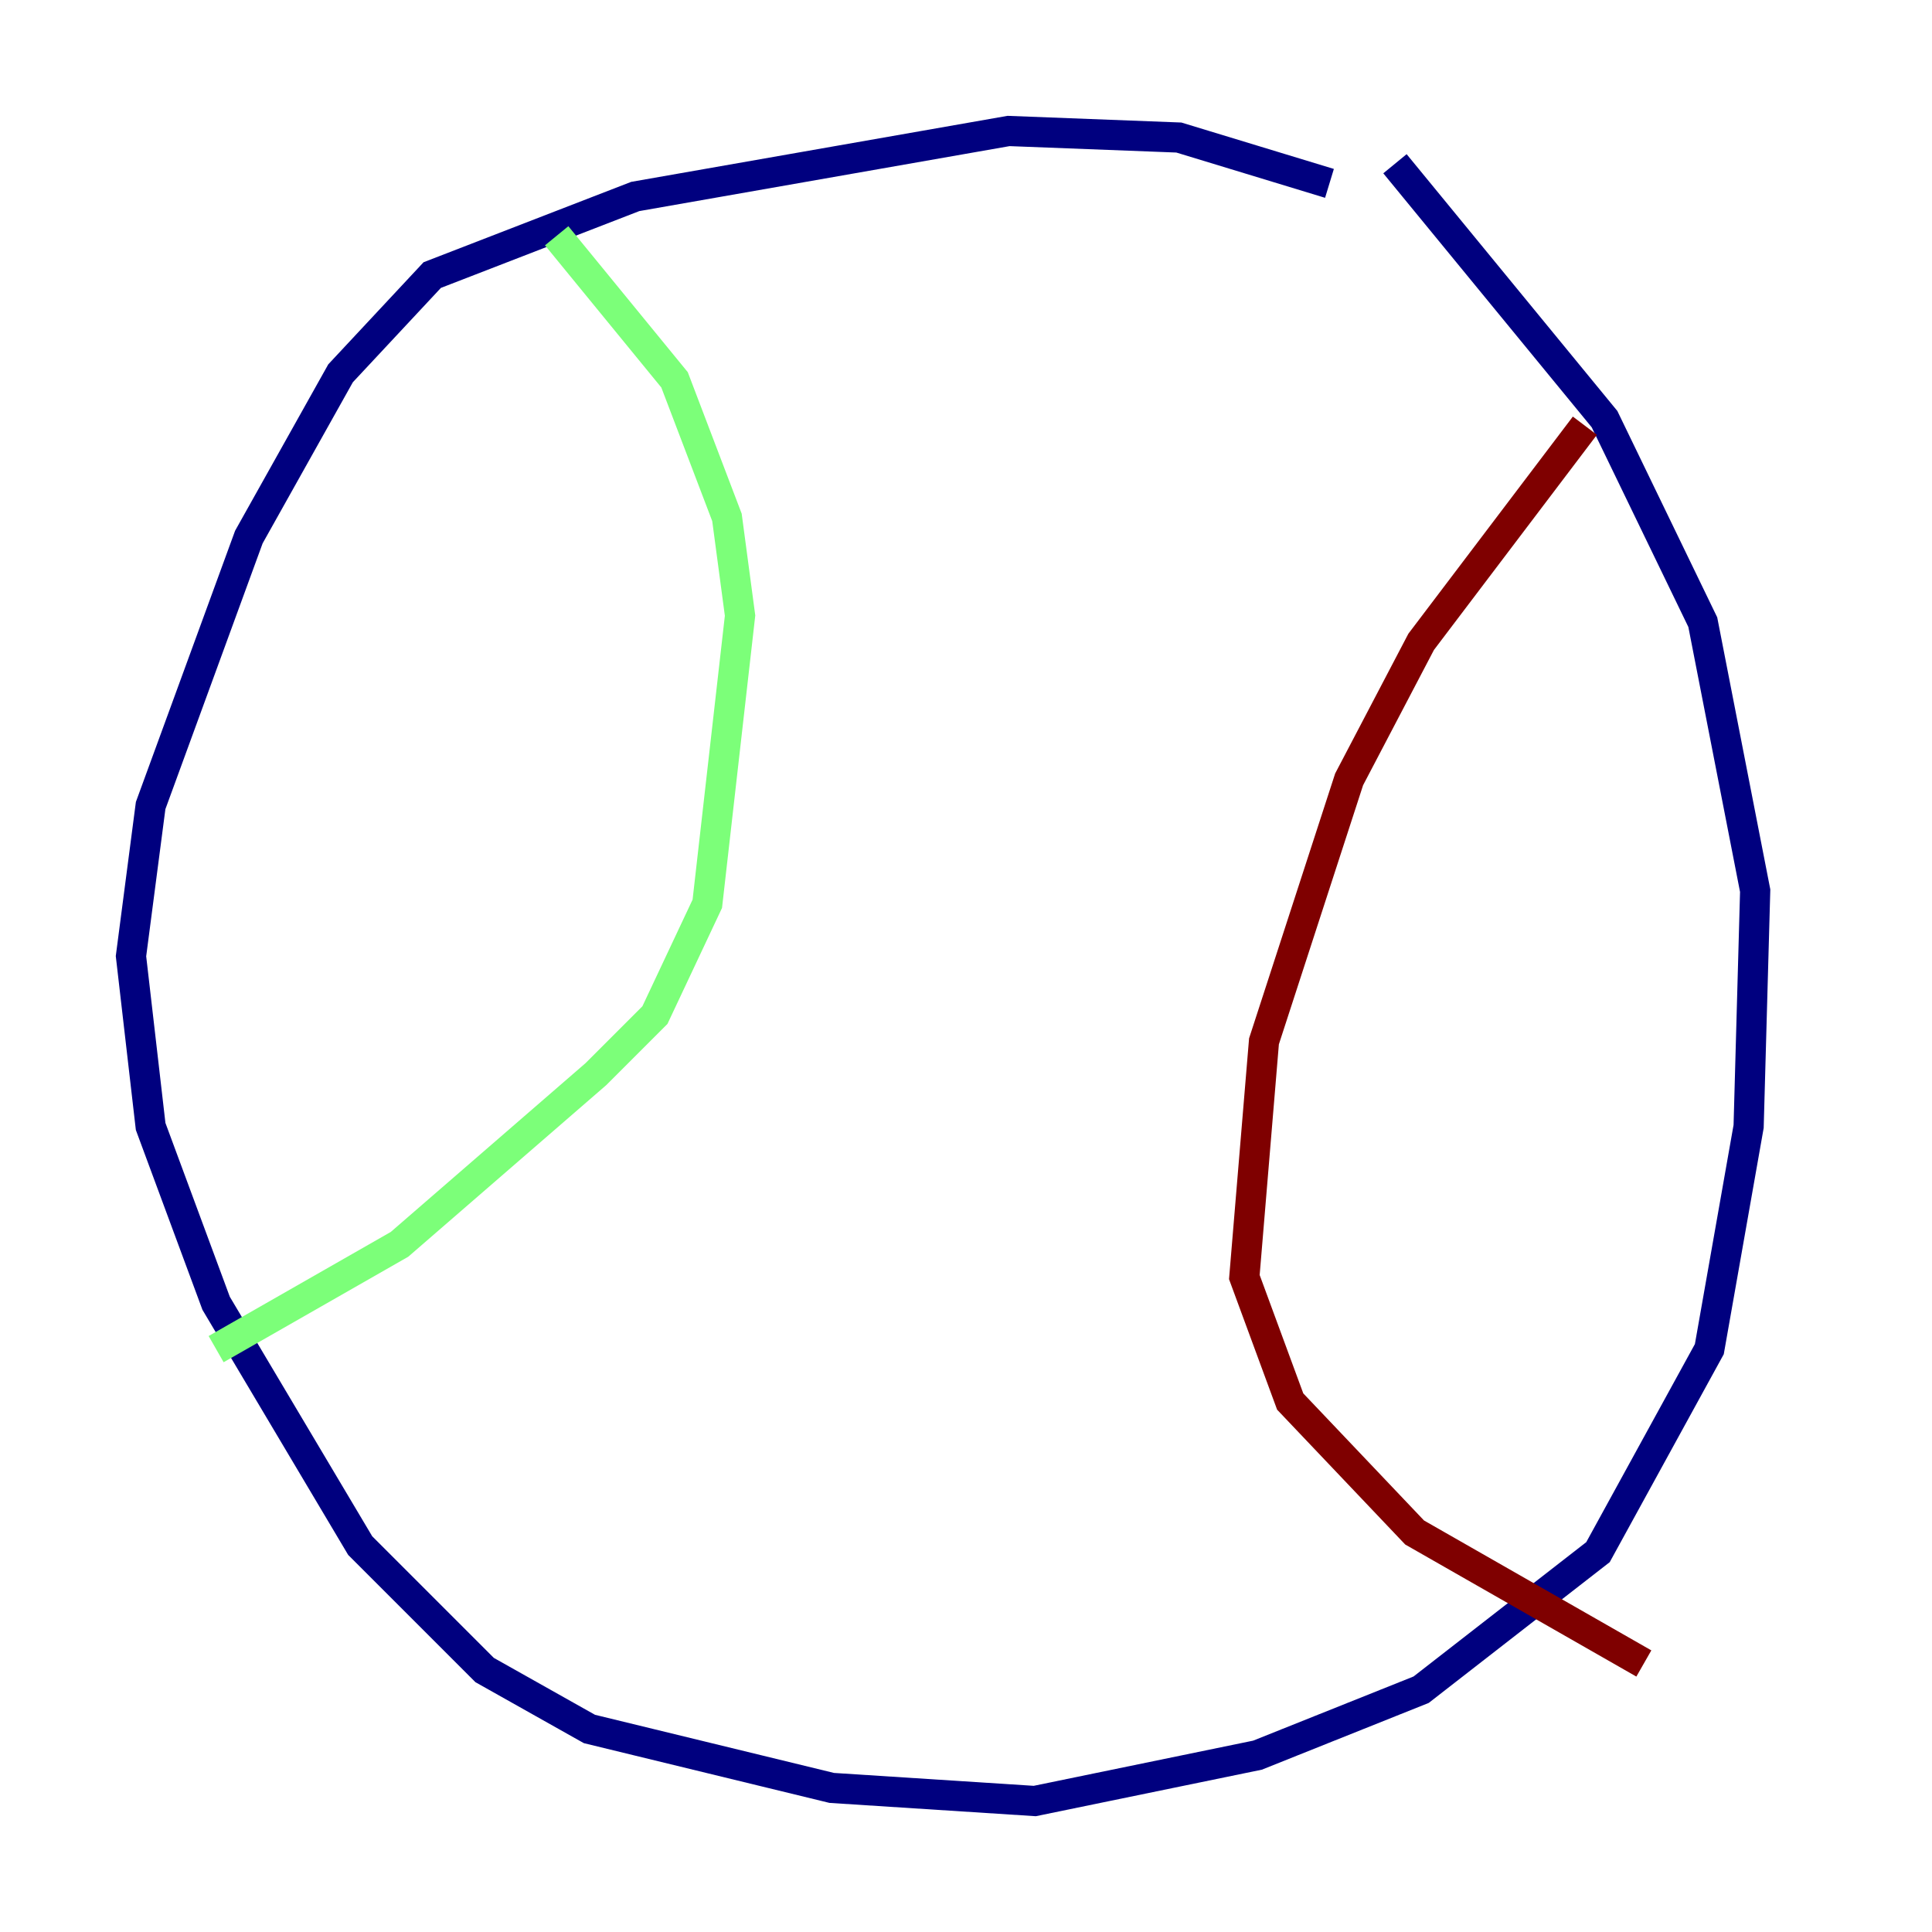 <?xml version="1.0" encoding="utf-8" ?>
<svg baseProfile="tiny" height="128" version="1.2" viewBox="0,0,128,128" width="128" xmlns="http://www.w3.org/2000/svg" xmlns:ev="http://www.w3.org/2001/xml-events" xmlns:xlink="http://www.w3.org/1999/xlink"><defs /><polyline fill="none" points="88.081,12.149 78.102,9.112 66.82,8.678 42.088,13.017 28.637,18.224 22.563,24.732 16.488,35.58 9.98,53.37 8.678,63.349 9.98,74.63 14.319,86.346 23.864,102.4 32.108,110.644 39.051,114.549 55.105,118.454 68.556,119.322 83.308,116.285 94.156,111.946 105.871,102.834 113.248,89.383 115.851,74.63 116.285,59.01 112.814,41.22 106.305,27.77 92.42,10.848" stroke="#00007f" stroke-width="2" /><polyline fill="none" points="36.881,15.62 44.691,25.166 48.163,34.278 49.031,40.786 46.861,59.878 43.39,67.254 39.485,71.159 26.468,82.441 14.319,89.383" stroke="#7cff79" stroke-width="2" /><polyline fill="none" points="105.003,28.203 94.156,42.522 89.383,51.634 83.742,68.99 82.441,84.61 85.478,92.854 93.722,101.532 108.909,110.21" stroke="#7f0000" stroke-width="2" /></svg>